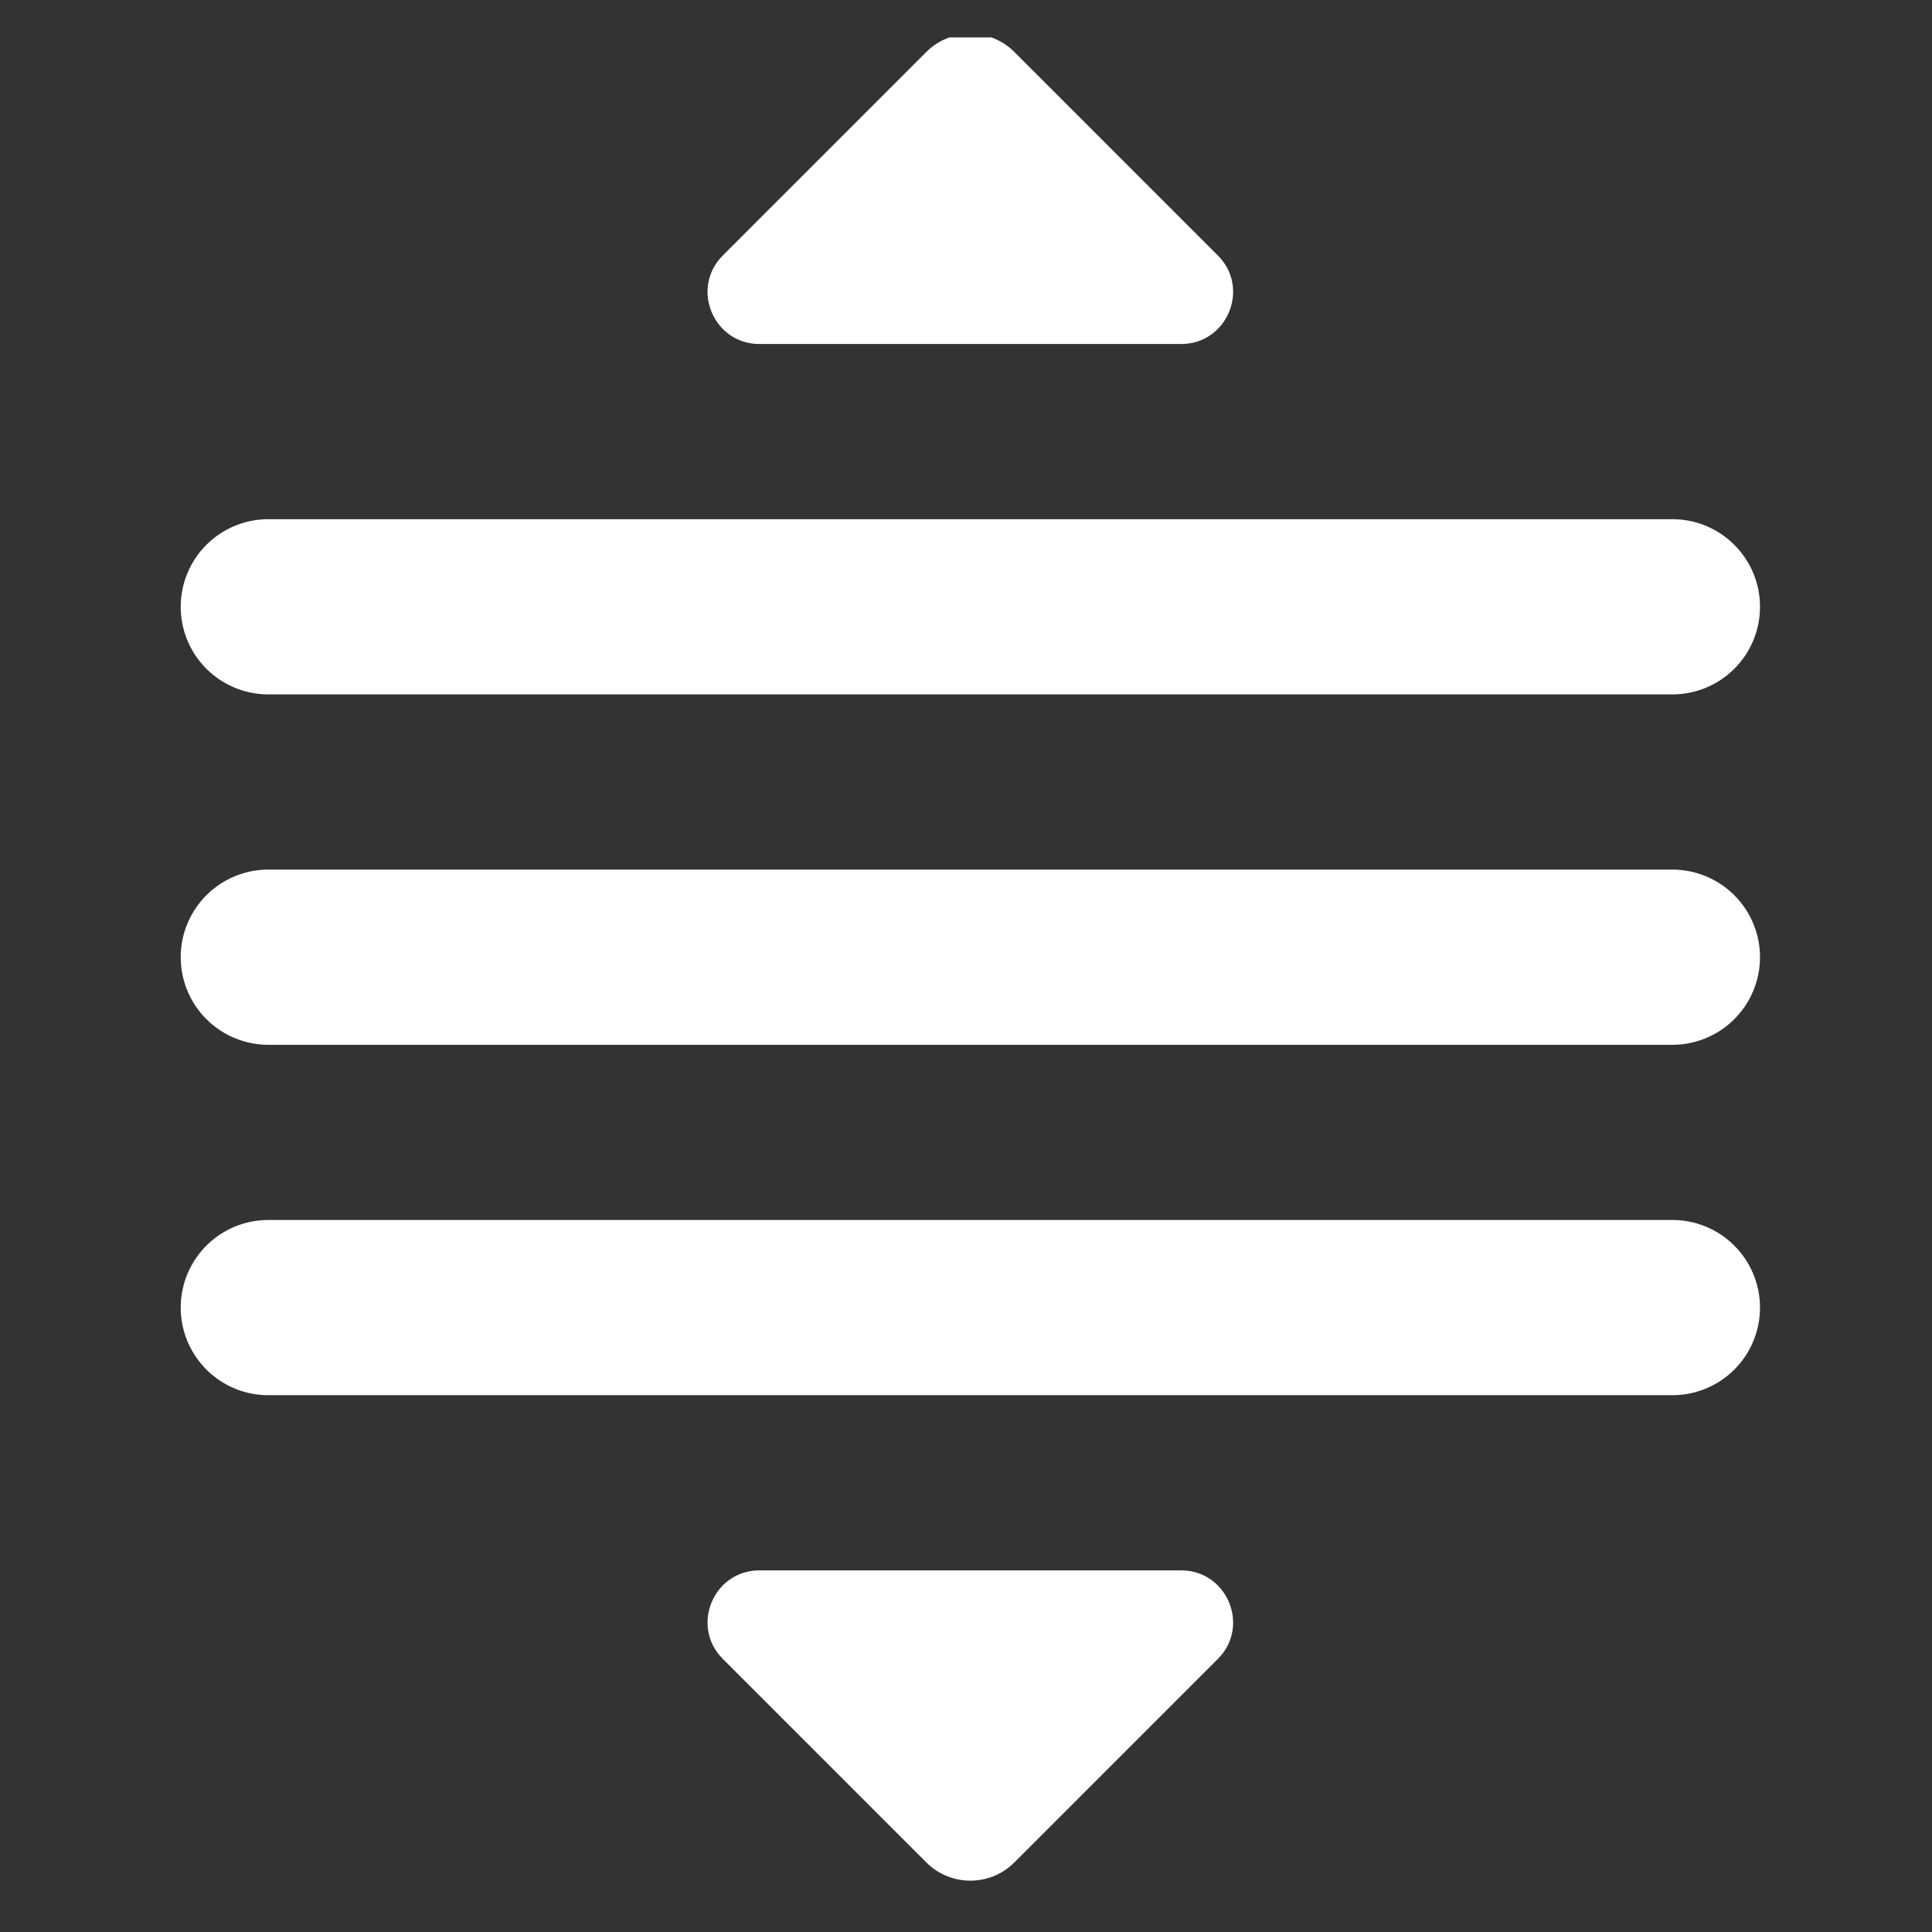 <svg xmlns="http://www.w3.org/2000/svg" xmlns:xlink="http://www.w3.org/1999/xlink" width="256" zoomAndPan="magnify" viewBox="0 0 192 192" height="256" preserveAspectRatio="xMidYMid meet" version="1.0"><rect x="0" y="0" width="192" height="192" fill="#333333" stroke="none"/><defs><clipPath id="055ad2e4ff"><path d="M 17 3.715 L 175 3.715 L 175 187 L 17 187 Z M 17 3.715 " clip-rule="nonzero"/></clipPath></defs><g clip-path="url(#055ad2e4ff)"><path fill="#ffffff" d="M 96.434 3.359 C 94.855 3.359 93.27 3.957 92.062 5.16 L 71.828 25.395 C 68.59 28.633 70.891 34.188 75.469 34.188 L 117.379 34.188 C 121.969 34.188 124.273 28.633 121.035 25.395 L 100.801 5.16 C 99.598 3.957 98.012 3.359 96.434 3.359 Z M 26.789 51.598 C 26.211 51.59 25.641 51.637 25.07 51.742 C 24.504 51.848 23.953 52.008 23.418 52.223 C 22.883 52.438 22.375 52.703 21.891 53.02 C 21.41 53.336 20.961 53.699 20.551 54.102 C 20.141 54.508 19.773 54.949 19.453 55.426 C 19.129 55.906 18.855 56.41 18.633 56.941 C 18.41 57.473 18.242 58.023 18.129 58.59 C 18.016 59.156 17.957 59.727 17.957 60.301 C 17.957 60.879 18.016 61.449 18.129 62.016 C 18.242 62.582 18.41 63.129 18.633 63.664 C 18.855 64.195 19.129 64.699 19.453 65.18 C 19.773 65.656 20.141 66.098 20.551 66.504 C 20.961 66.906 21.41 67.27 21.891 67.586 C 22.375 67.898 22.883 68.164 23.418 68.383 C 23.953 68.598 24.504 68.758 25.07 68.863 C 25.641 68.969 26.211 69.016 26.789 69.008 L 166.078 69.008 C 166.652 69.016 167.227 68.969 167.793 68.863 C 168.359 68.758 168.91 68.598 169.445 68.383 C 169.98 68.164 170.492 67.898 170.973 67.586 C 171.457 67.27 171.902 66.906 172.312 66.504 C 172.723 66.098 173.09 65.656 173.414 65.18 C 173.738 64.699 174.012 64.195 174.234 63.664 C 174.457 63.129 174.625 62.582 174.738 62.016 C 174.852 61.449 174.906 60.879 174.906 60.301 C 174.906 59.727 174.852 59.156 174.738 58.59 C 174.625 58.023 174.457 57.473 174.234 56.941 C 174.012 56.41 173.738 55.906 173.414 55.426 C 173.09 54.949 172.723 54.508 172.312 54.102 C 171.902 53.699 171.457 53.336 170.973 53.02 C 170.492 52.703 169.98 52.438 169.445 52.223 C 168.91 52.008 168.359 51.848 167.793 51.742 C 167.227 51.637 166.652 51.59 166.078 51.598 Z M 26.789 86.418 C 26.211 86.41 25.641 86.461 25.07 86.566 C 24.504 86.672 23.953 86.832 23.418 87.047 C 22.883 87.262 22.375 87.527 21.891 87.844 C 21.41 88.16 20.965 88.52 20.551 88.926 C 20.141 89.332 19.773 89.773 19.453 90.25 C 19.129 90.727 18.855 91.234 18.633 91.766 C 18.41 92.297 18.242 92.844 18.129 93.41 C 18.016 93.977 17.957 94.547 17.957 95.125 C 17.957 95.703 18.016 96.273 18.129 96.84 C 18.242 97.402 18.41 97.953 18.633 98.484 C 18.855 99.016 19.129 99.523 19.453 100 C 19.773 100.477 20.141 100.918 20.551 101.324 C 20.965 101.73 21.41 102.09 21.891 102.406 C 22.375 102.723 22.883 102.988 23.418 103.203 C 23.953 103.418 24.504 103.578 25.07 103.684 C 25.641 103.789 26.211 103.84 26.789 103.832 L 166.078 103.832 C 166.652 103.84 167.227 103.789 167.793 103.684 C 168.359 103.578 168.91 103.418 169.445 103.203 C 169.98 102.988 170.492 102.723 170.973 102.406 C 171.457 102.09 171.902 101.73 172.312 101.324 C 172.723 100.918 173.09 100.477 173.414 100 C 173.738 99.523 174.008 99.016 174.23 98.484 C 174.453 97.953 174.621 97.402 174.738 96.84 C 174.852 96.273 174.906 95.703 174.906 95.125 C 174.906 94.547 174.852 93.977 174.738 93.41 C 174.621 92.844 174.453 92.297 174.23 91.766 C 174.008 91.234 173.738 90.727 173.414 90.25 C 173.09 89.773 172.723 89.332 172.312 88.926 C 171.902 88.52 171.457 88.16 170.973 87.844 C 170.492 87.527 169.98 87.262 169.445 87.047 C 168.91 86.832 168.359 86.672 167.793 86.566 C 167.227 86.461 166.652 86.41 166.078 86.418 Z M 26.789 121.242 C 26.211 121.234 25.641 121.281 25.07 121.387 C 24.504 121.492 23.953 121.652 23.418 121.867 C 22.883 122.082 22.375 122.348 21.891 122.664 C 21.41 122.98 20.965 123.344 20.551 123.746 C 20.141 124.152 19.773 124.594 19.453 125.07 C 19.129 125.551 18.855 126.055 18.633 126.586 C 18.41 127.117 18.242 127.668 18.129 128.234 C 18.016 128.801 17.957 129.371 17.957 129.945 C 17.957 130.523 18.016 131.094 18.129 131.66 C 18.242 132.227 18.41 132.773 18.633 133.309 C 18.855 133.84 19.129 134.344 19.453 134.824 C 19.773 135.301 20.141 135.742 20.551 136.148 C 20.965 136.551 21.41 136.914 21.891 137.23 C 22.375 137.547 22.883 137.812 23.418 138.027 C 23.953 138.242 24.504 138.402 25.07 138.508 C 25.641 138.613 26.211 138.66 26.789 138.652 L 166.078 138.652 C 166.652 138.66 167.227 138.613 167.793 138.508 C 168.359 138.402 168.91 138.242 169.445 138.027 C 169.98 137.812 170.492 137.547 170.973 137.23 C 171.457 136.914 171.902 136.551 172.312 136.148 C 172.723 135.742 173.09 135.301 173.414 134.824 C 173.738 134.344 174.008 133.84 174.23 133.309 C 174.453 132.773 174.621 132.227 174.738 131.66 C 174.852 131.094 174.906 130.523 174.906 129.945 C 174.906 129.371 174.852 128.801 174.738 128.234 C 174.621 127.668 174.453 127.121 174.23 126.586 C 174.008 126.055 173.738 125.551 173.414 125.07 C 173.09 124.594 172.723 124.152 172.312 123.746 C 171.902 123.344 171.457 122.98 170.973 122.664 C 170.492 122.348 169.98 122.082 169.445 121.867 C 168.91 121.652 168.359 121.492 167.793 121.387 C 167.227 121.281 166.652 121.234 166.078 121.242 Z M 75.469 156.062 C 70.891 156.062 68.59 161.617 71.828 164.855 L 92.062 185.09 C 94.473 187.5 98.391 187.5 100.801 185.09 L 121.035 164.855 C 124.273 161.617 121.969 156.062 117.379 156.062 Z M 75.469 156.062 " fill-opacity="1" fill-rule="nonzero"/></g></svg>